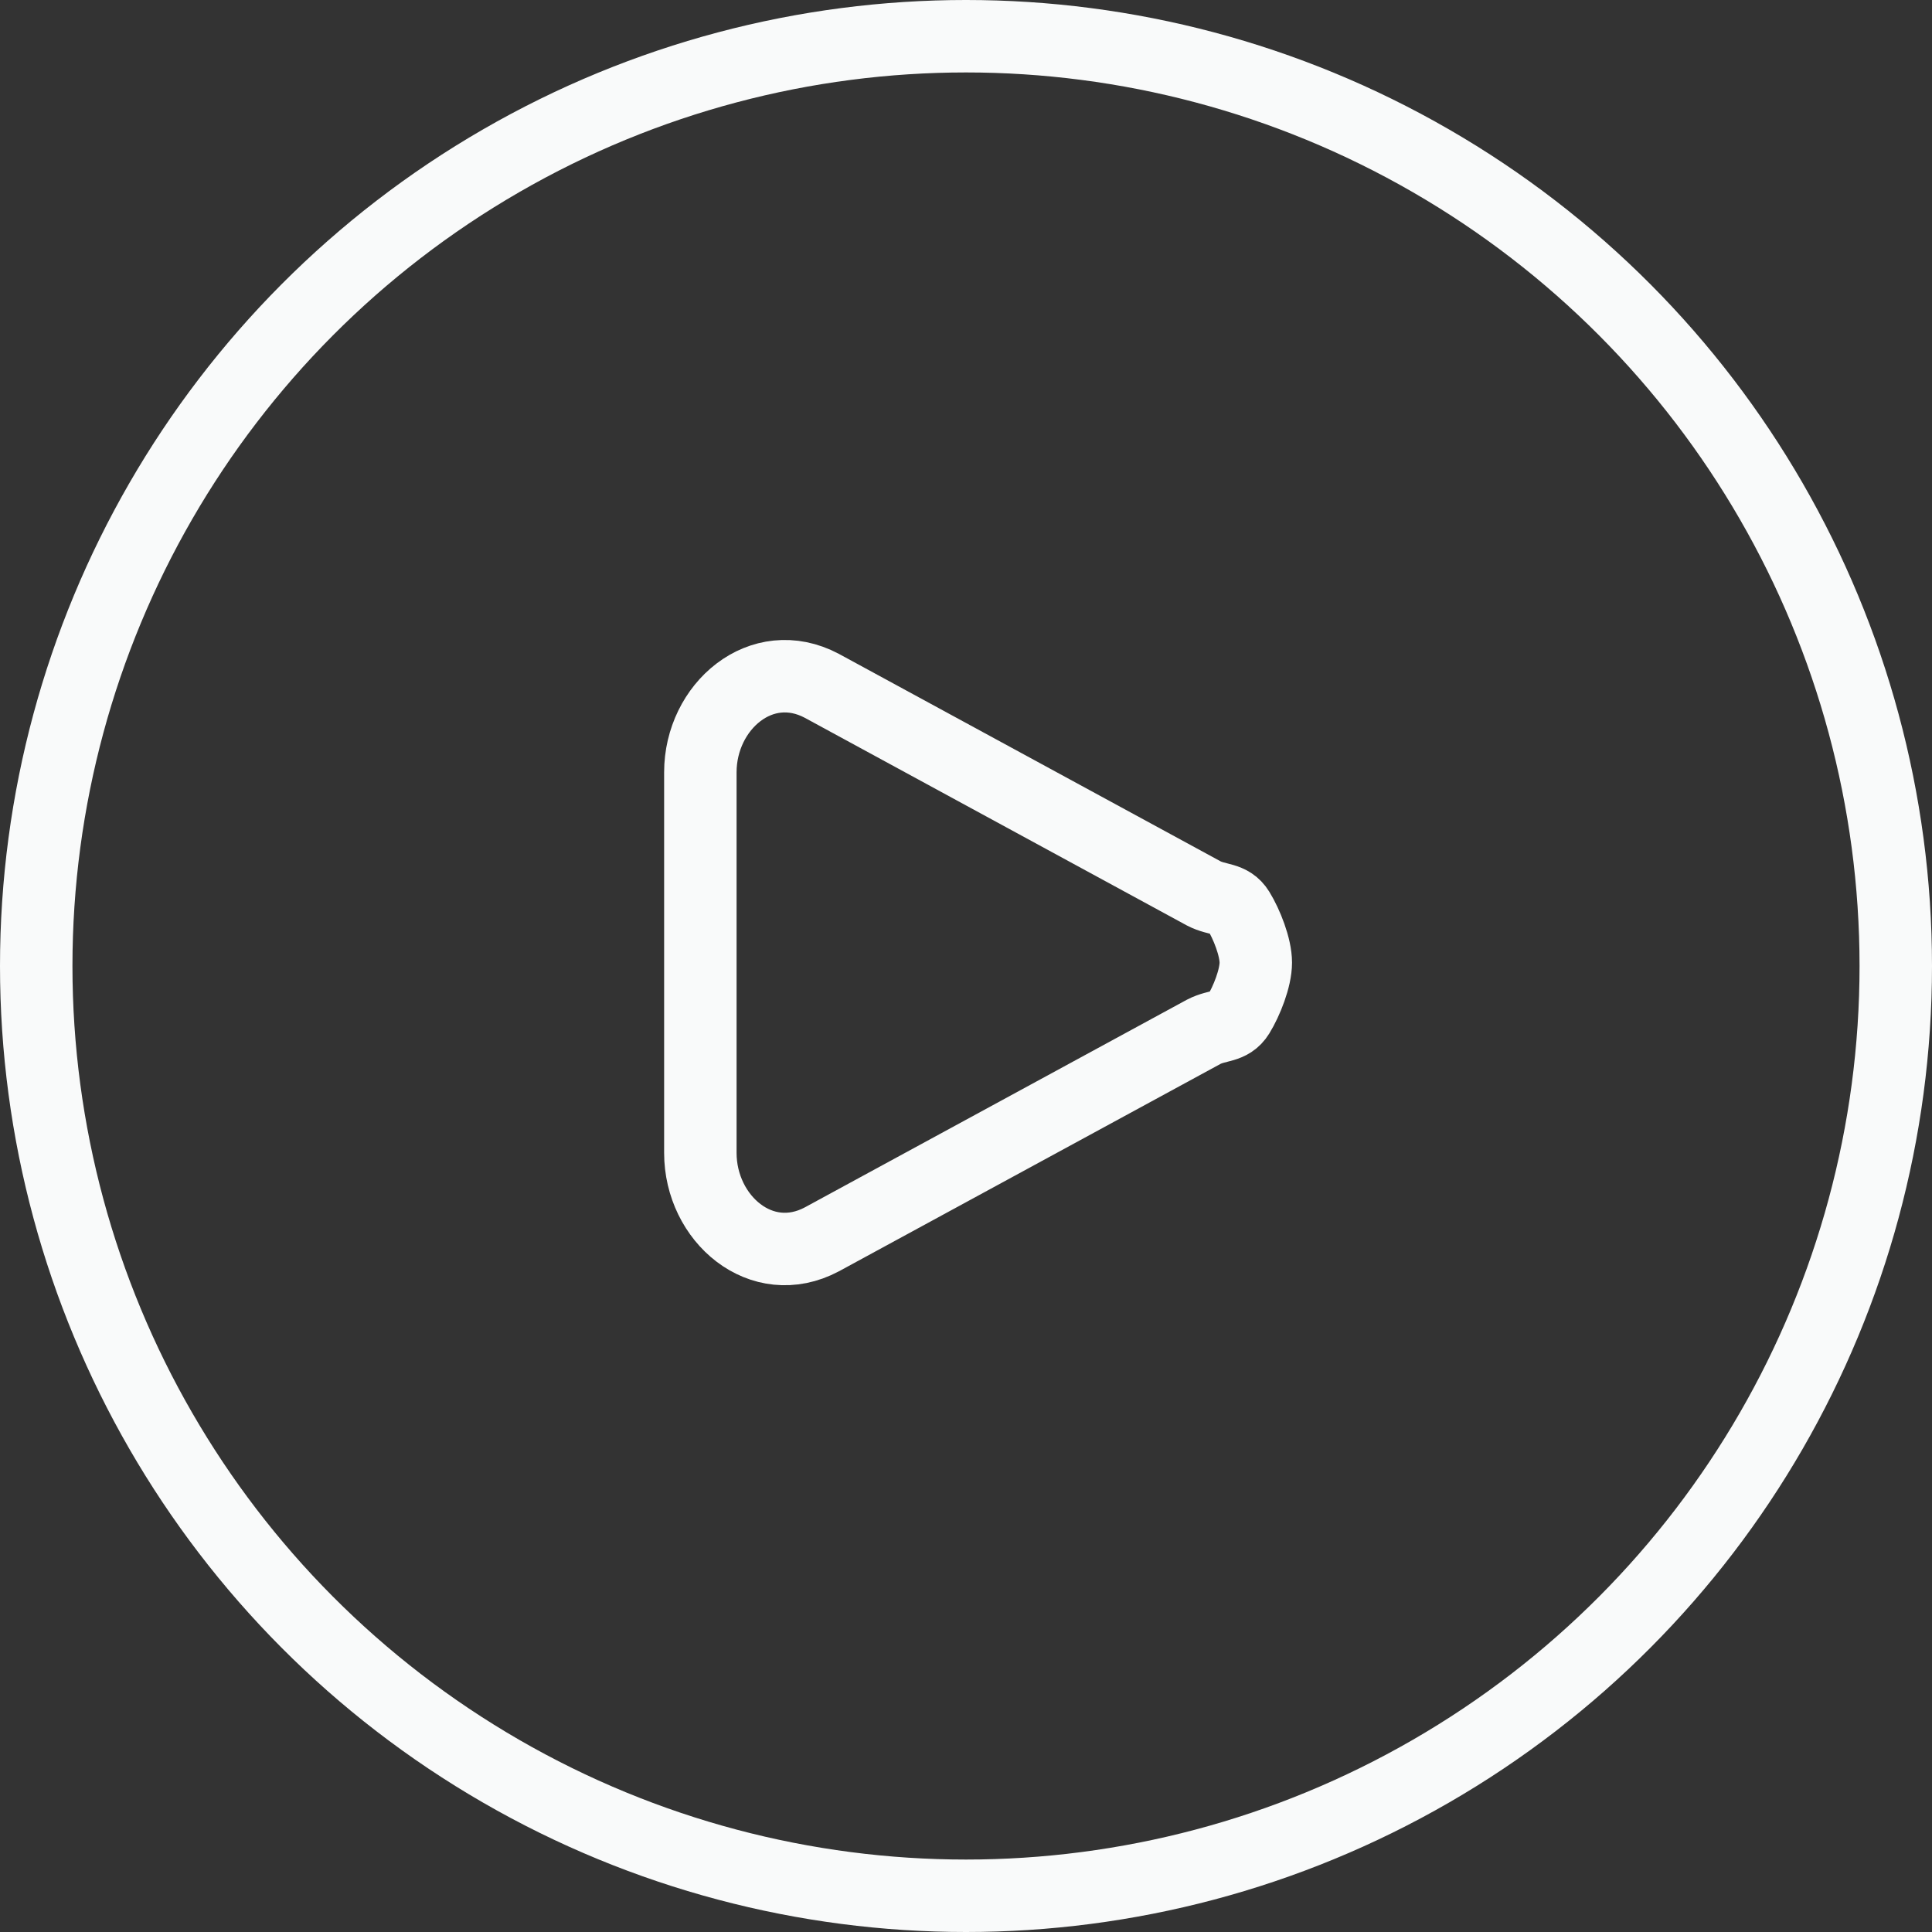 <svg width="80" height="80" viewBox="0 0 80 80" fill="none" xmlns="http://www.w3.org/2000/svg">
<rect x="0" y="0" width="80" height="80" fill="#333333" stroke="none"/>
<g id="Group 11">
<circle id="Ellipse 5" cx="40" cy="40" r="38.5" stroke="#F9FAFA" stroke-width="3"/>
<path id="Vector" d="M49.844 36.994C50.425 37.296 50.942 37.159 51.281 37.71C51.62 38.261 52 39.216 52 39.859C52 40.502 51.62 41.457 51.281 42.008C50.942 42.559 50.425 42.422 49.844 42.724L34.031 51.319C31.534 52.646 29 50.467 29 47.738V31.98C29 29.25 31.534 27.074 34.031 28.399L49.844 36.994Z" stroke="#F9FAFA" stroke-width="3"/>
</g>
</svg>
